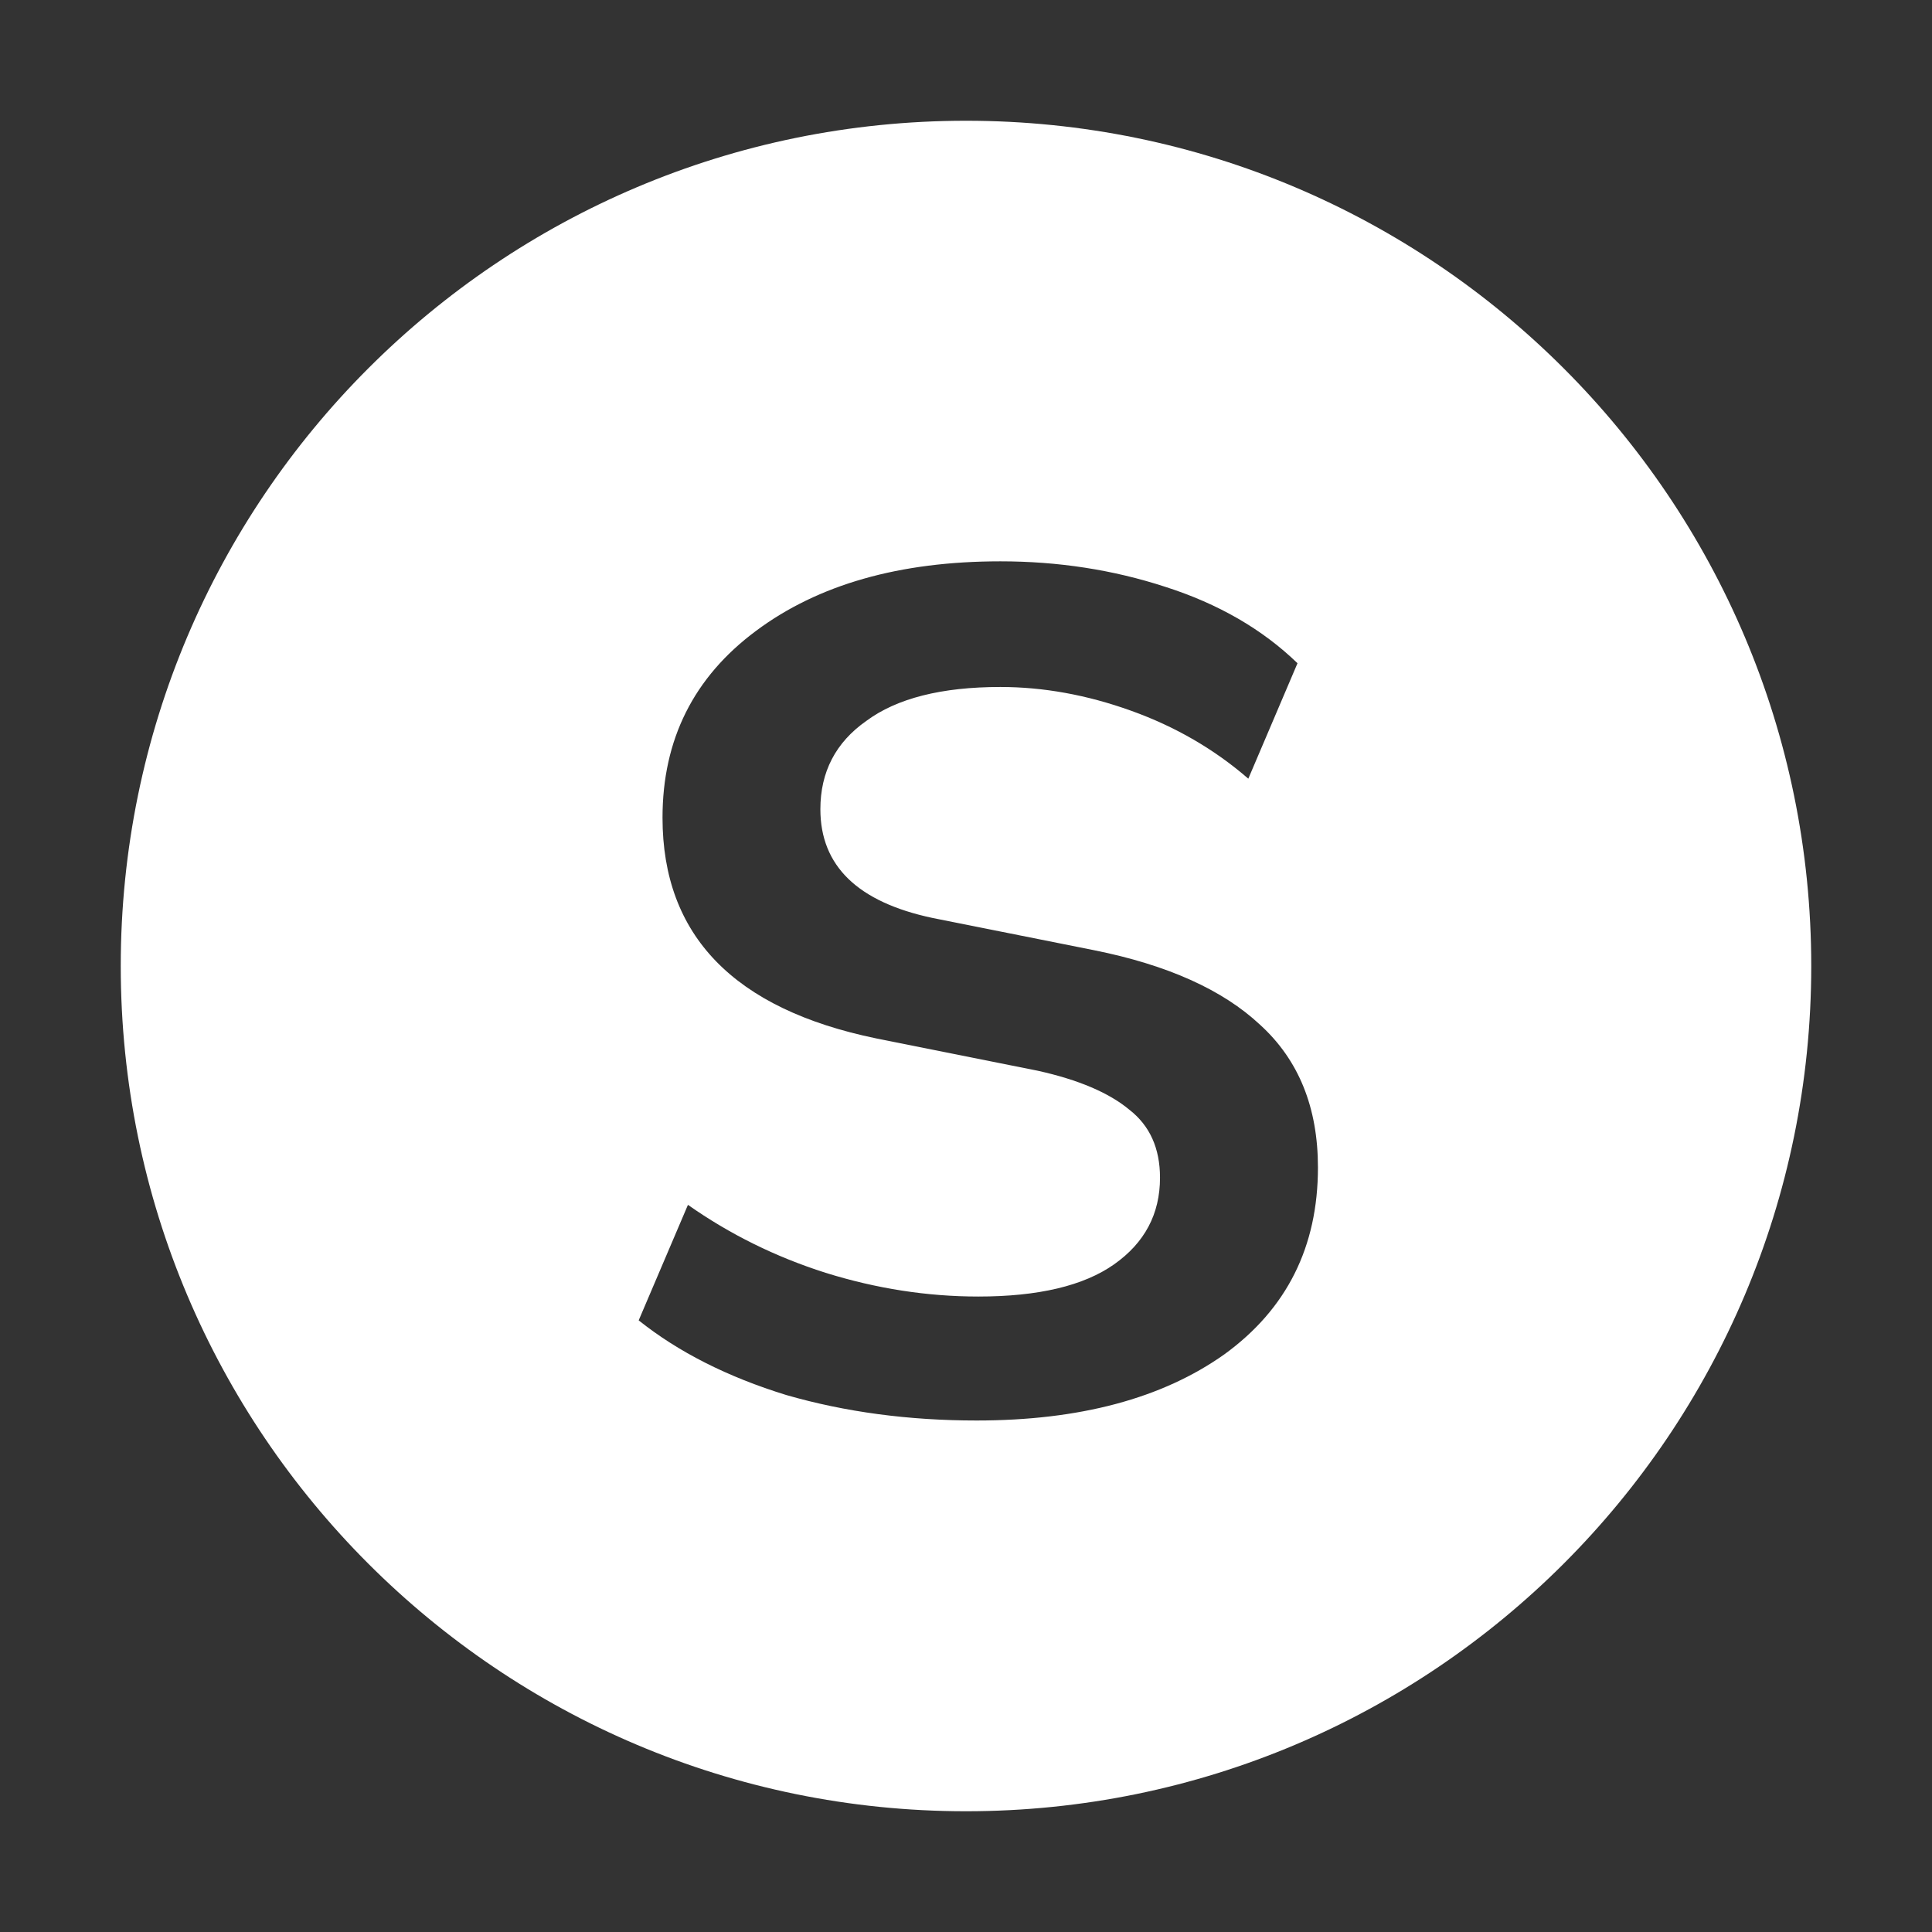 <svg width="24" height="24" viewBox="0 0 24 24" fill="none" xmlns="http://www.w3.org/2000/svg">
  <rect x="0" y="0" width="24" height="24" fill="#333333" stroke="none"/>
  <path fill-rule="evenodd" clip-rule="evenodd" d="M1.5 12C1.5 6.201 6.201 1.5 12 1.5C17.799 1.5 22.5 6.201 22.5 12C22.5 17.799 17.799 22.5 12 22.5C6.201 22.5 1.5 17.799 1.5 12ZM9.769 17.33C10.501 17.541 11.288 17.646 12.132 17.646C13.411 17.646 14.438 17.372 15.211 16.823C15.985 16.261 16.372 15.488 16.372 14.503C16.372 13.758 16.133 13.167 15.654 12.731C15.19 12.296 14.501 11.986 13.587 11.803L11.583 11.403C10.655 11.206 10.191 10.756 10.191 10.053C10.191 9.589 10.381 9.223 10.761 8.956C11.14 8.675 11.696 8.534 12.427 8.534C12.961 8.534 13.503 8.632 14.051 8.829C14.6 9.026 15.085 9.307 15.507 9.673L16.118 8.239C15.682 7.817 15.134 7.5 14.473 7.289C13.826 7.078 13.144 6.973 12.427 6.973C11.176 6.973 10.163 7.261 9.39 7.838C8.616 8.414 8.23 9.188 8.23 10.158C8.23 11.62 9.115 12.535 10.887 12.9L12.891 13.301C13.397 13.413 13.777 13.575 14.03 13.786C14.283 13.983 14.41 14.264 14.41 14.63C14.41 15.08 14.22 15.438 13.84 15.706C13.461 15.973 12.898 16.106 12.153 16.106C11.52 16.106 10.887 16.008 10.255 15.811C9.636 15.614 9.066 15.333 8.546 14.967L7.934 16.402C8.426 16.795 9.038 17.105 9.769 17.33Z" fill="white"/>
</svg>